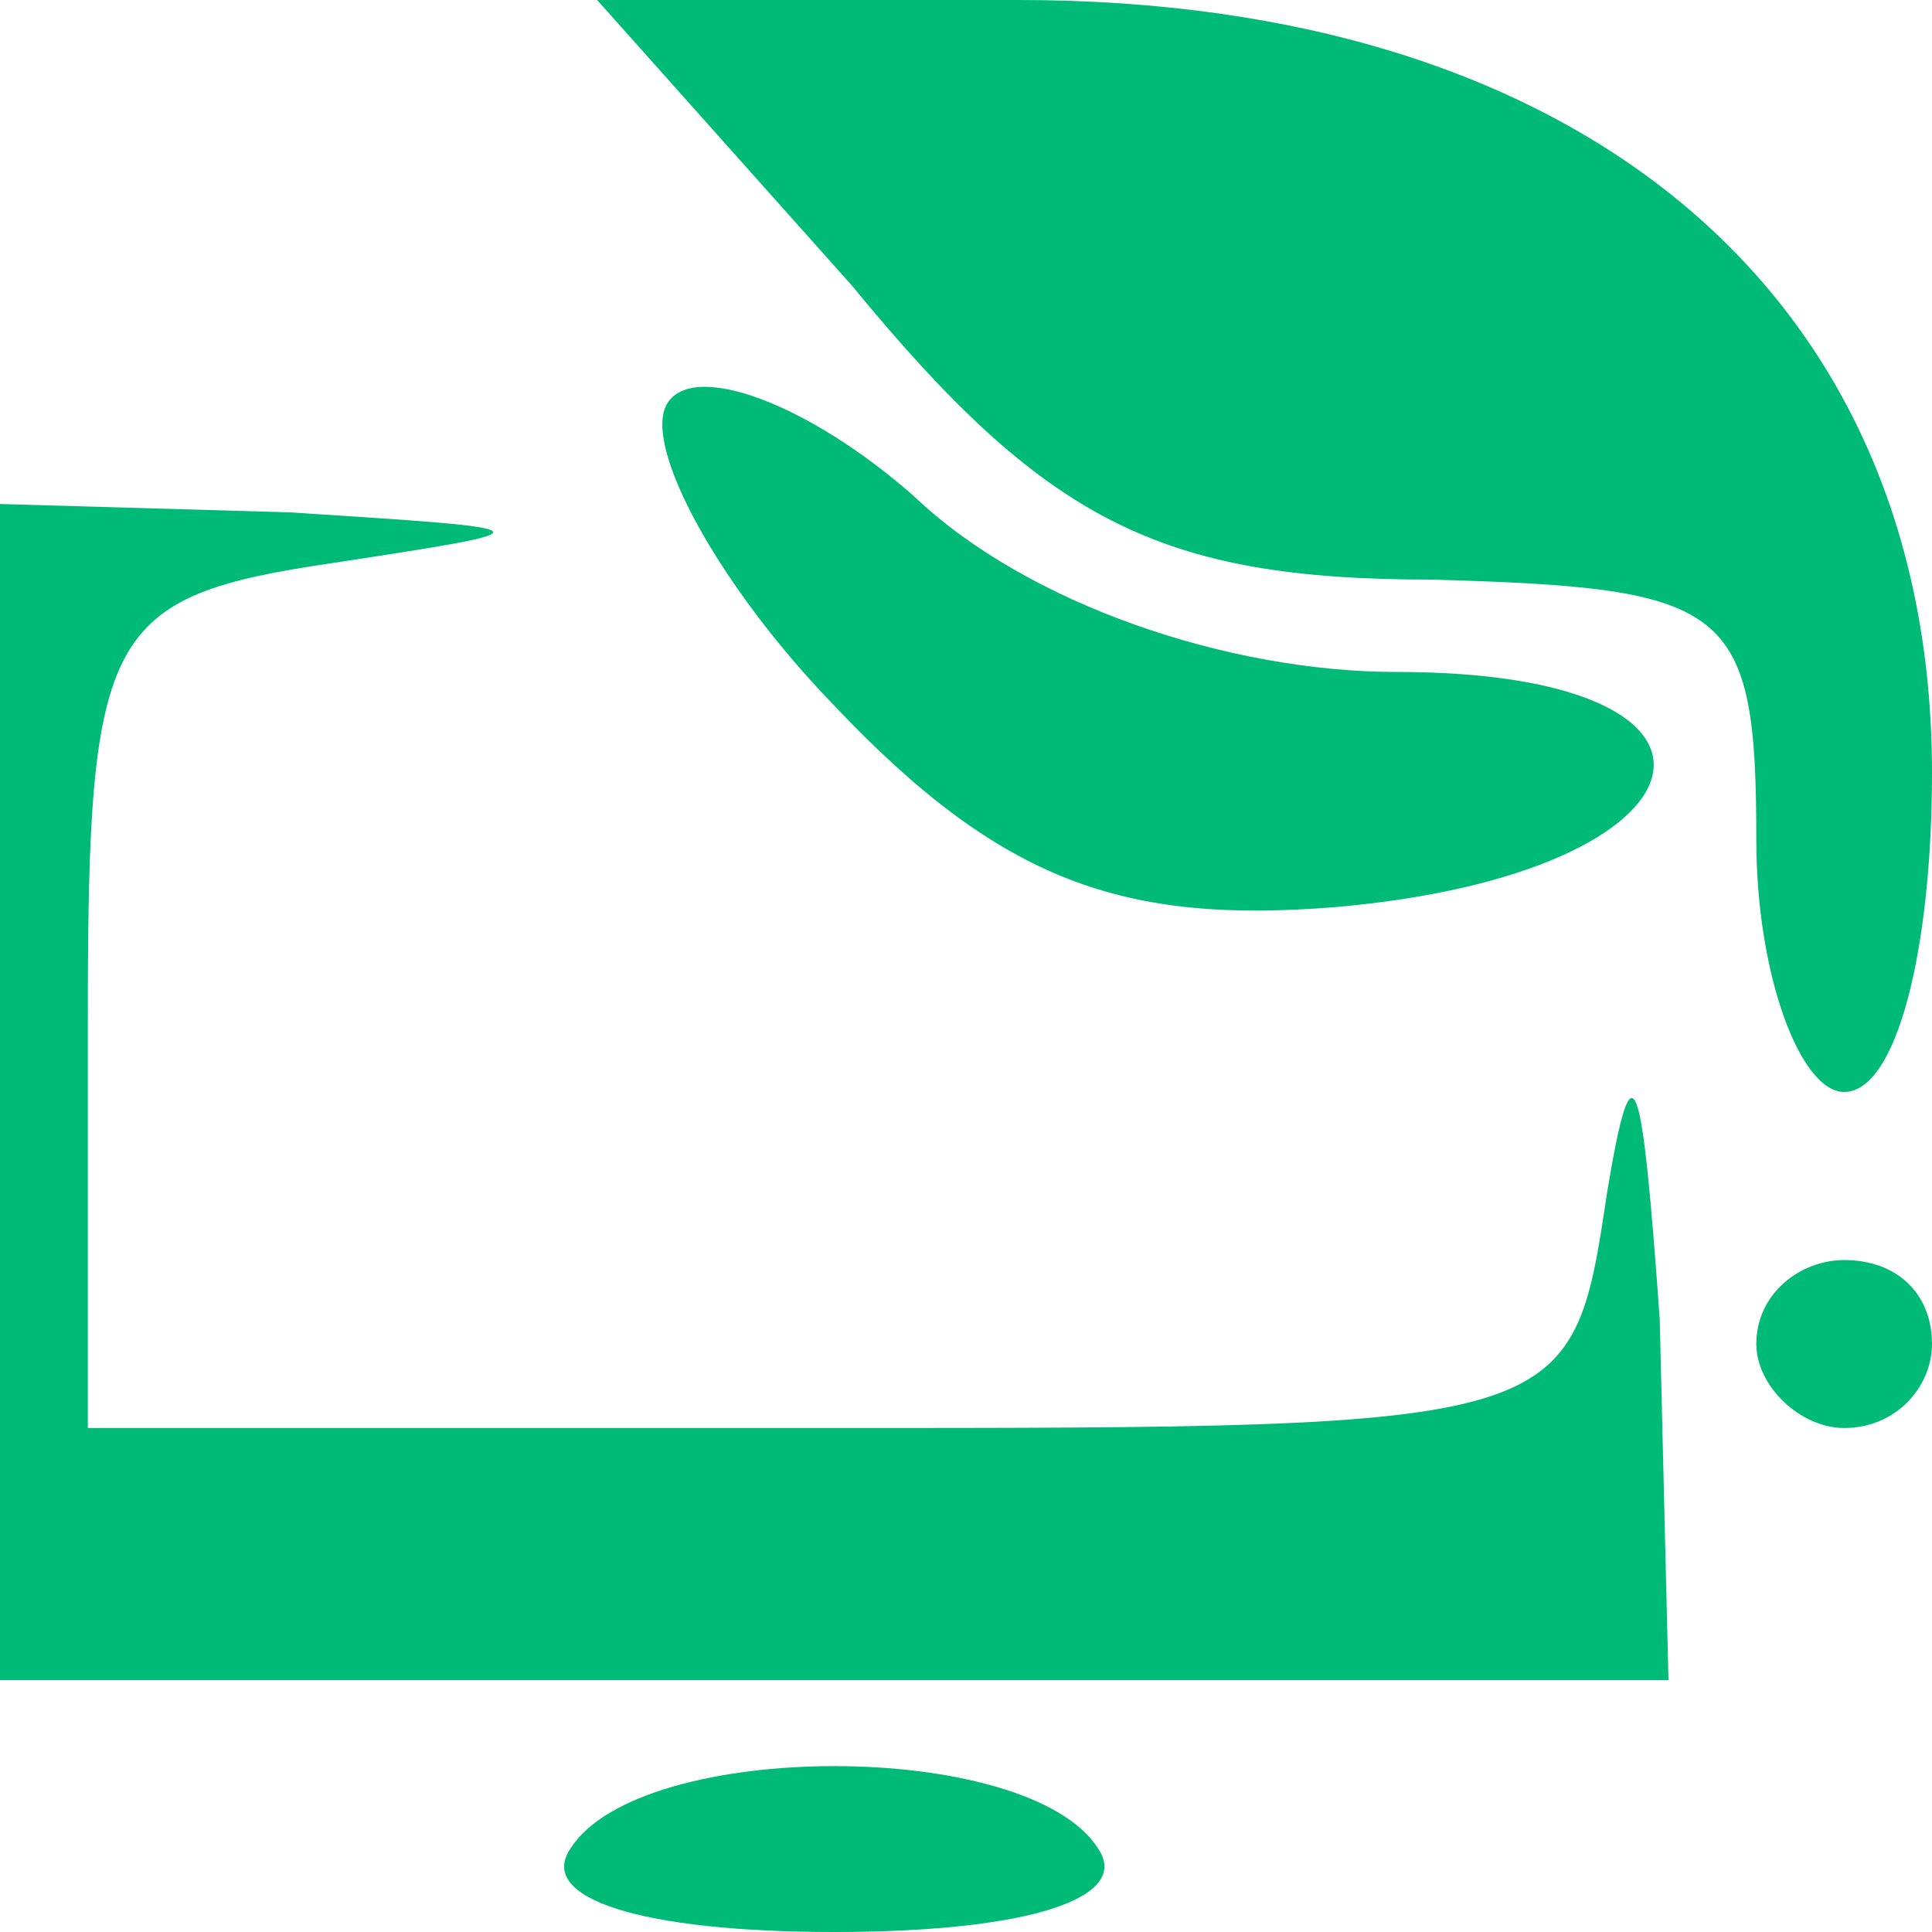 <svg width="30" height="30" viewBox="0 0 15 15" fill="none" xmlns="http://www.w3.org/2000/svg">
<path d="M6.614 2.217C8.114 4.043 9 4.5 11.114 4.5C13.432 4.565 13.636 4.696 13.636 6.522C13.636 7.565 13.977 8.478 14.318 8.478C14.727 8.478 15 7.37 15 6C15 2.283 12.273 -2.8044e-05 7.909 -2.8044e-05H4.636L6.614 2.217Z" fill="#00BA78"/>
<path d="M5.182 3.13C4.977 3.456 5.591 4.565 6.477 5.478C7.773 6.848 8.727 7.174 10.364 7.043C13.364 6.783 13.773 5.217 10.841 5.217C9.545 5.217 7.977 4.696 7.091 3.848C6.273 3.13 5.386 2.804 5.182 3.13Z" fill="#00BA78"/>
<path d="M0 8.478V13.044H6.477H12.954L12.886 10.239C12.75 8.348 12.682 8.022 12.477 9.261C12.204 11.087 12.204 11.087 6.409 11.087H0.682V7.891C0.682 4.891 0.818 4.63 2.591 4.37C4.295 4.109 4.295 4.109 2.25 3.978L0 3.913V8.478Z" fill="#00BA78"/>
<path d="M13.636 10.435C13.636 10.761 13.977 11.087 14.318 11.087C14.727 11.087 15 10.761 15 10.435C15 10.043 14.727 9.783 14.318 9.783C13.977 9.783 13.636 10.043 13.636 10.435Z" fill="#00BA78"/>
<path d="M4.432 14.348C4.159 14.739 4.977 15 6.477 15C7.977 15 8.795 14.739 8.523 14.348C7.977 13.5 4.977 13.5 4.432 14.348Z" fill="#00BA78"/>
</svg>

